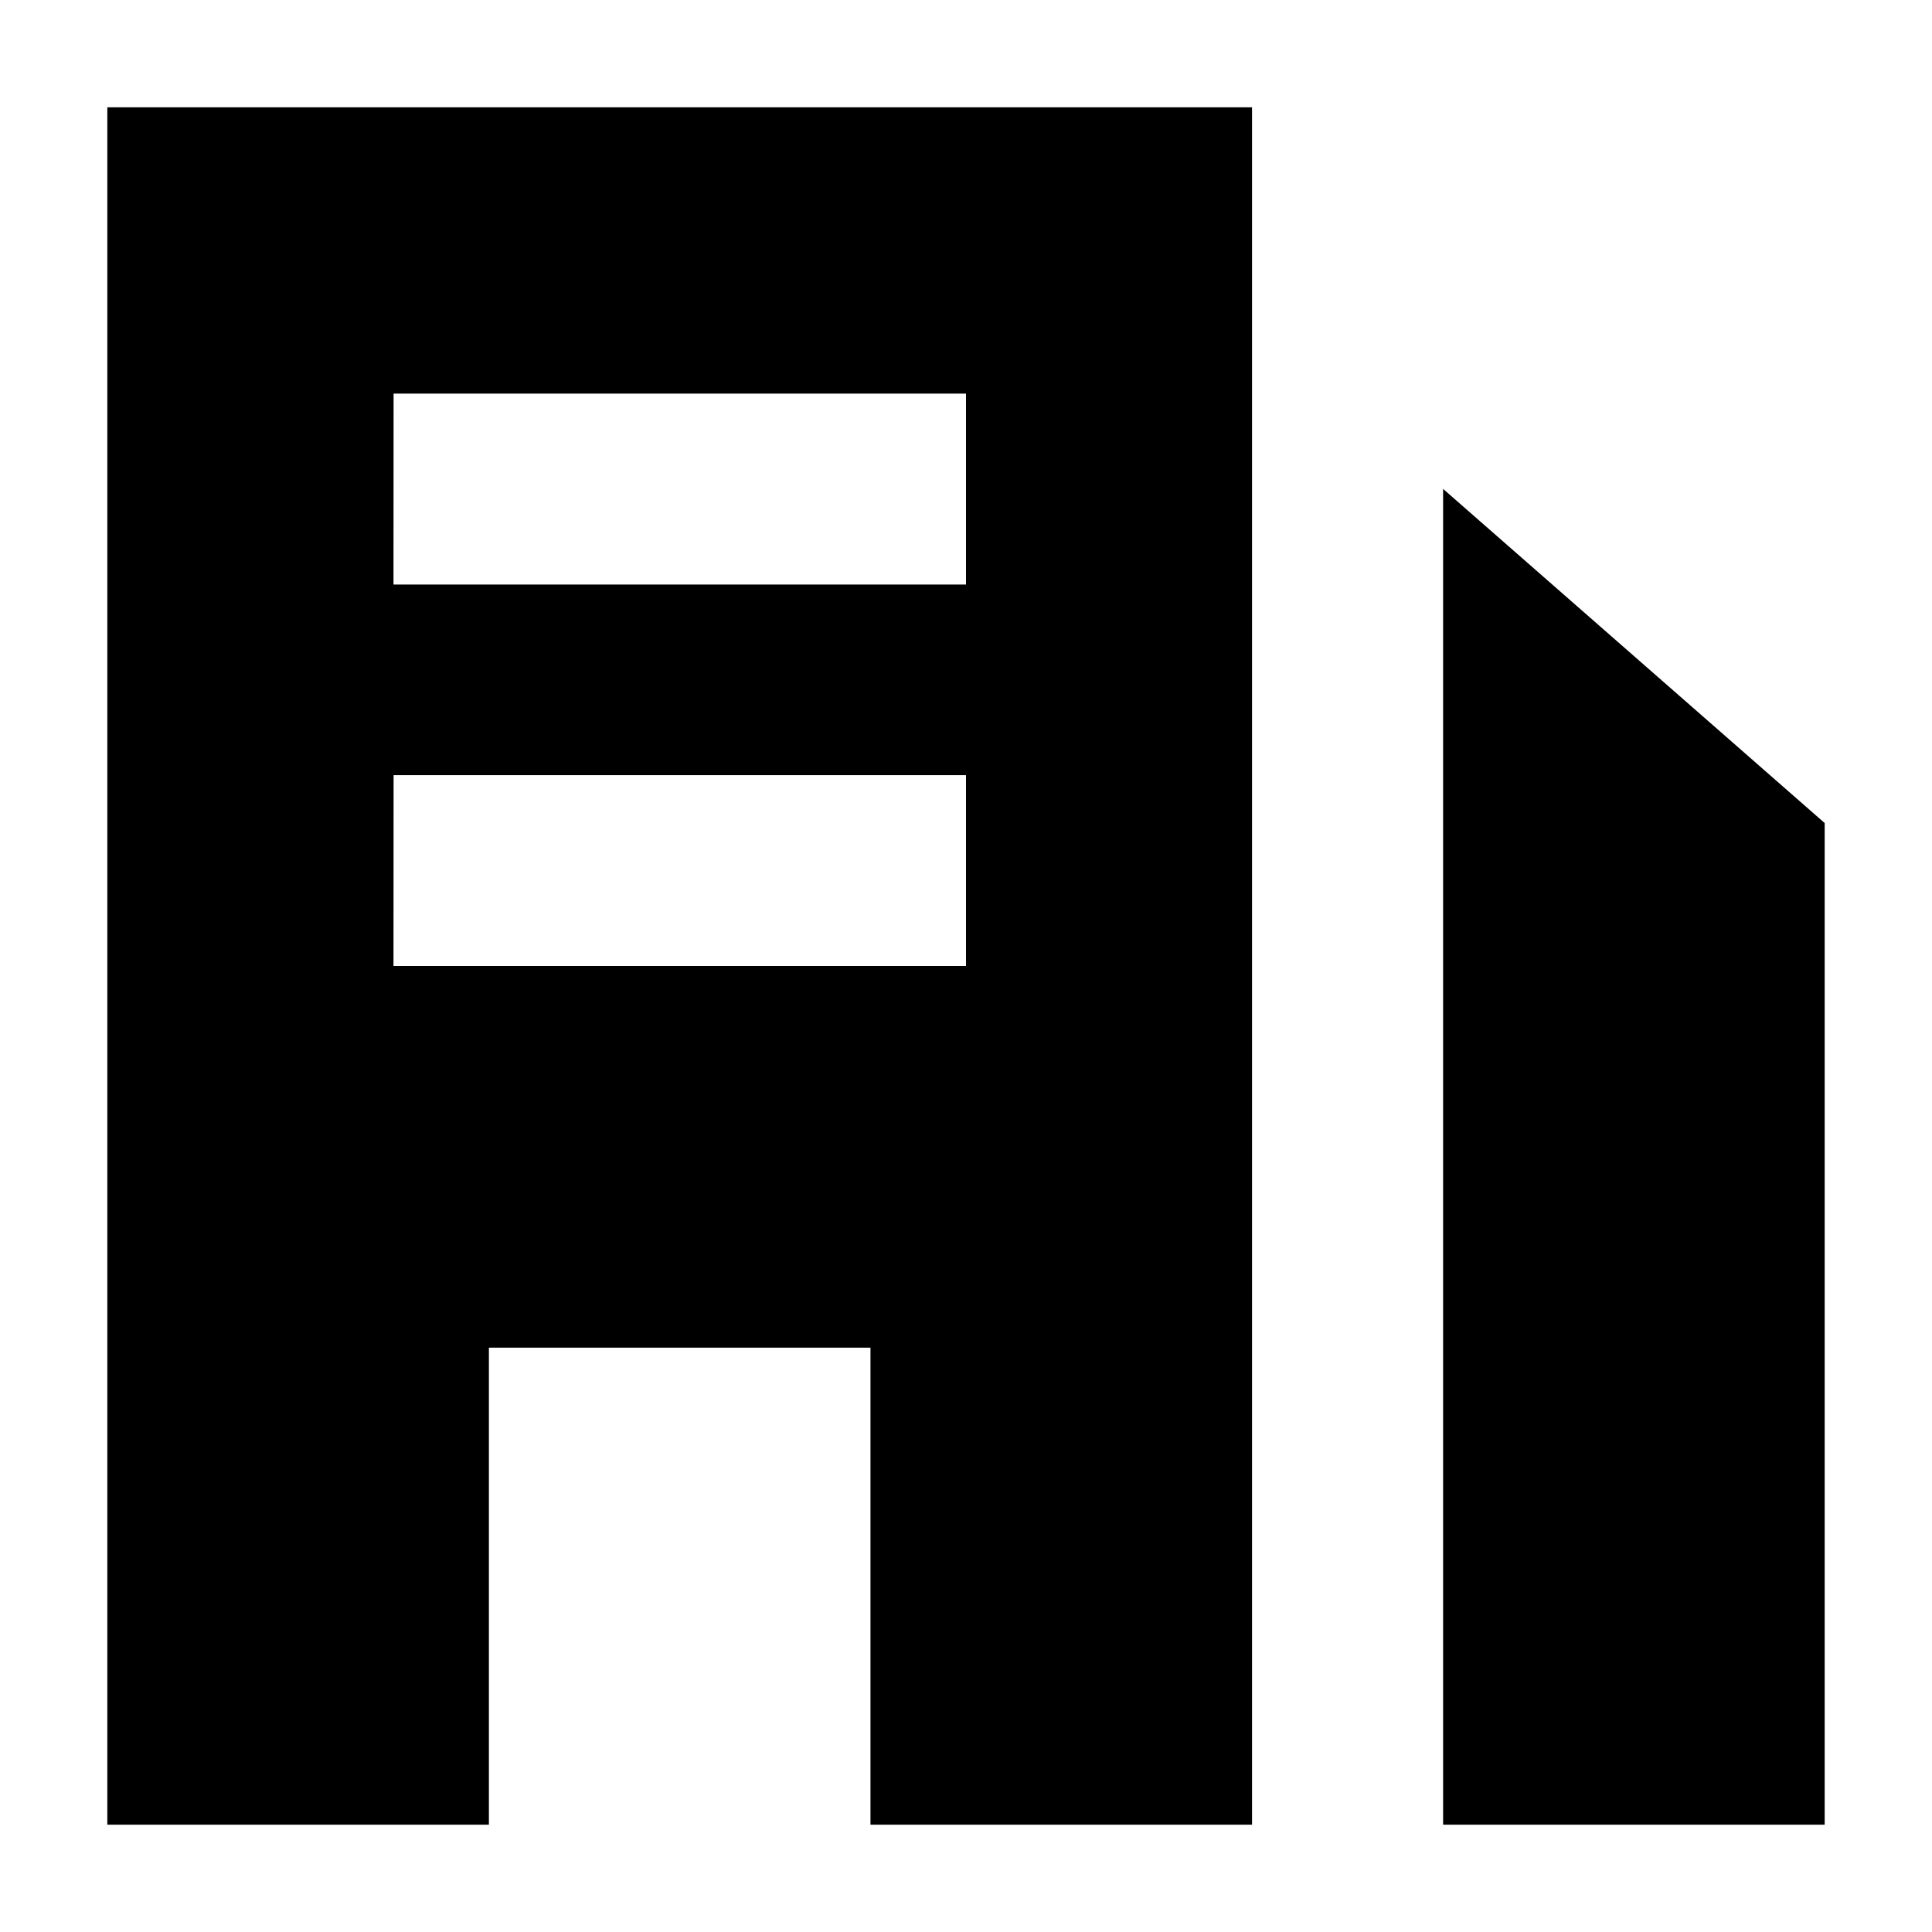 <svg t="1594622531462" class="icon" viewBox="0 0 1024 1024" version="1.1" xmlns="http://www.w3.org/2000/svg" p-id="6208" width="128" height="128"><path d="M56.889 967.111h202.24v-252.814H461.369V967.111h202.24V56.889H56.889zM208.612 208.612H512v101.205H208.555z m0 202.24H512V512H208.555z m556.26-151.723V967.111H967.111V436.224z" p-id="6209"></path></svg>
